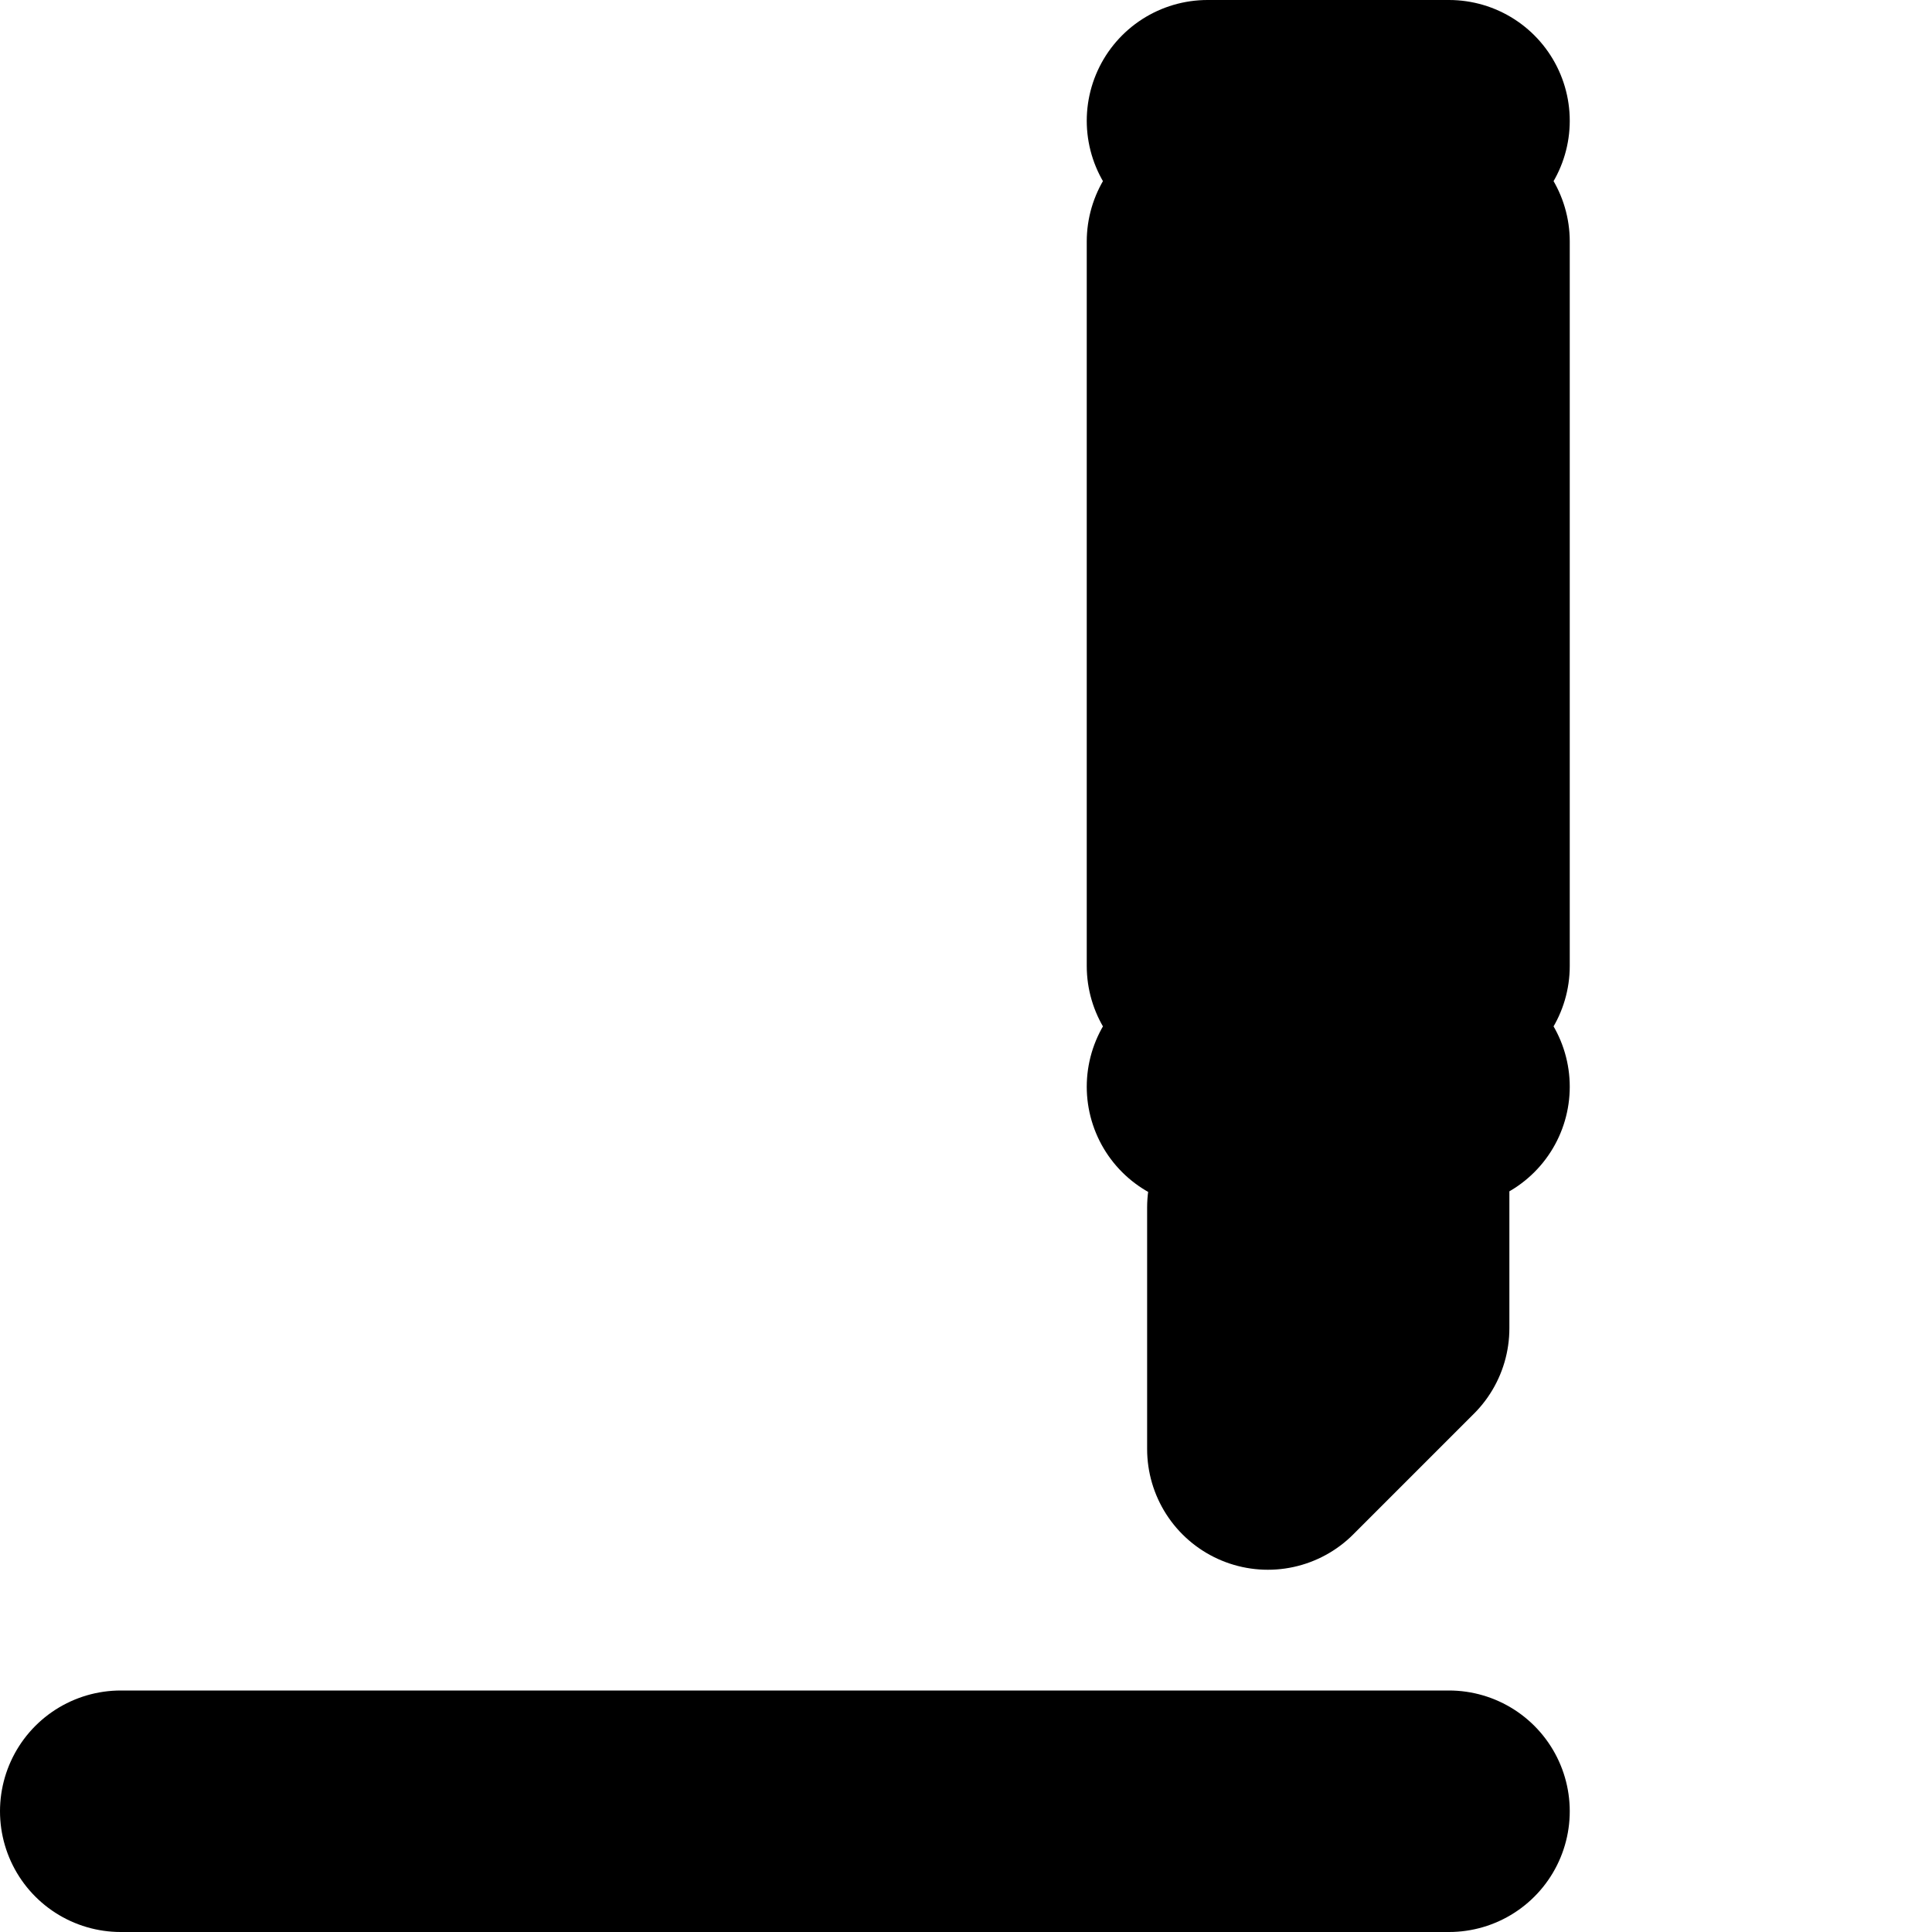 <svg xmlns="http://www.w3.org/2000/svg" width="16" height="16" viewBox="0 0 16 16" aria-hidden="true" focusable="false"><g fill-rule="evenodd"><rect fill="none" stroke="none" x="0" y="0" width="16" height="16"></rect><path fill="none" stroke="currentColor" stroke-linecap="round" stroke-linejoin="round" stroke-width="2" d="M12 15H1h11zm-.5-6v2l-1 1v-2l1-1zm.5-7v6h-2V2h2zm0-1h-2 2zm0 8h-2 2z"></path></g></svg>